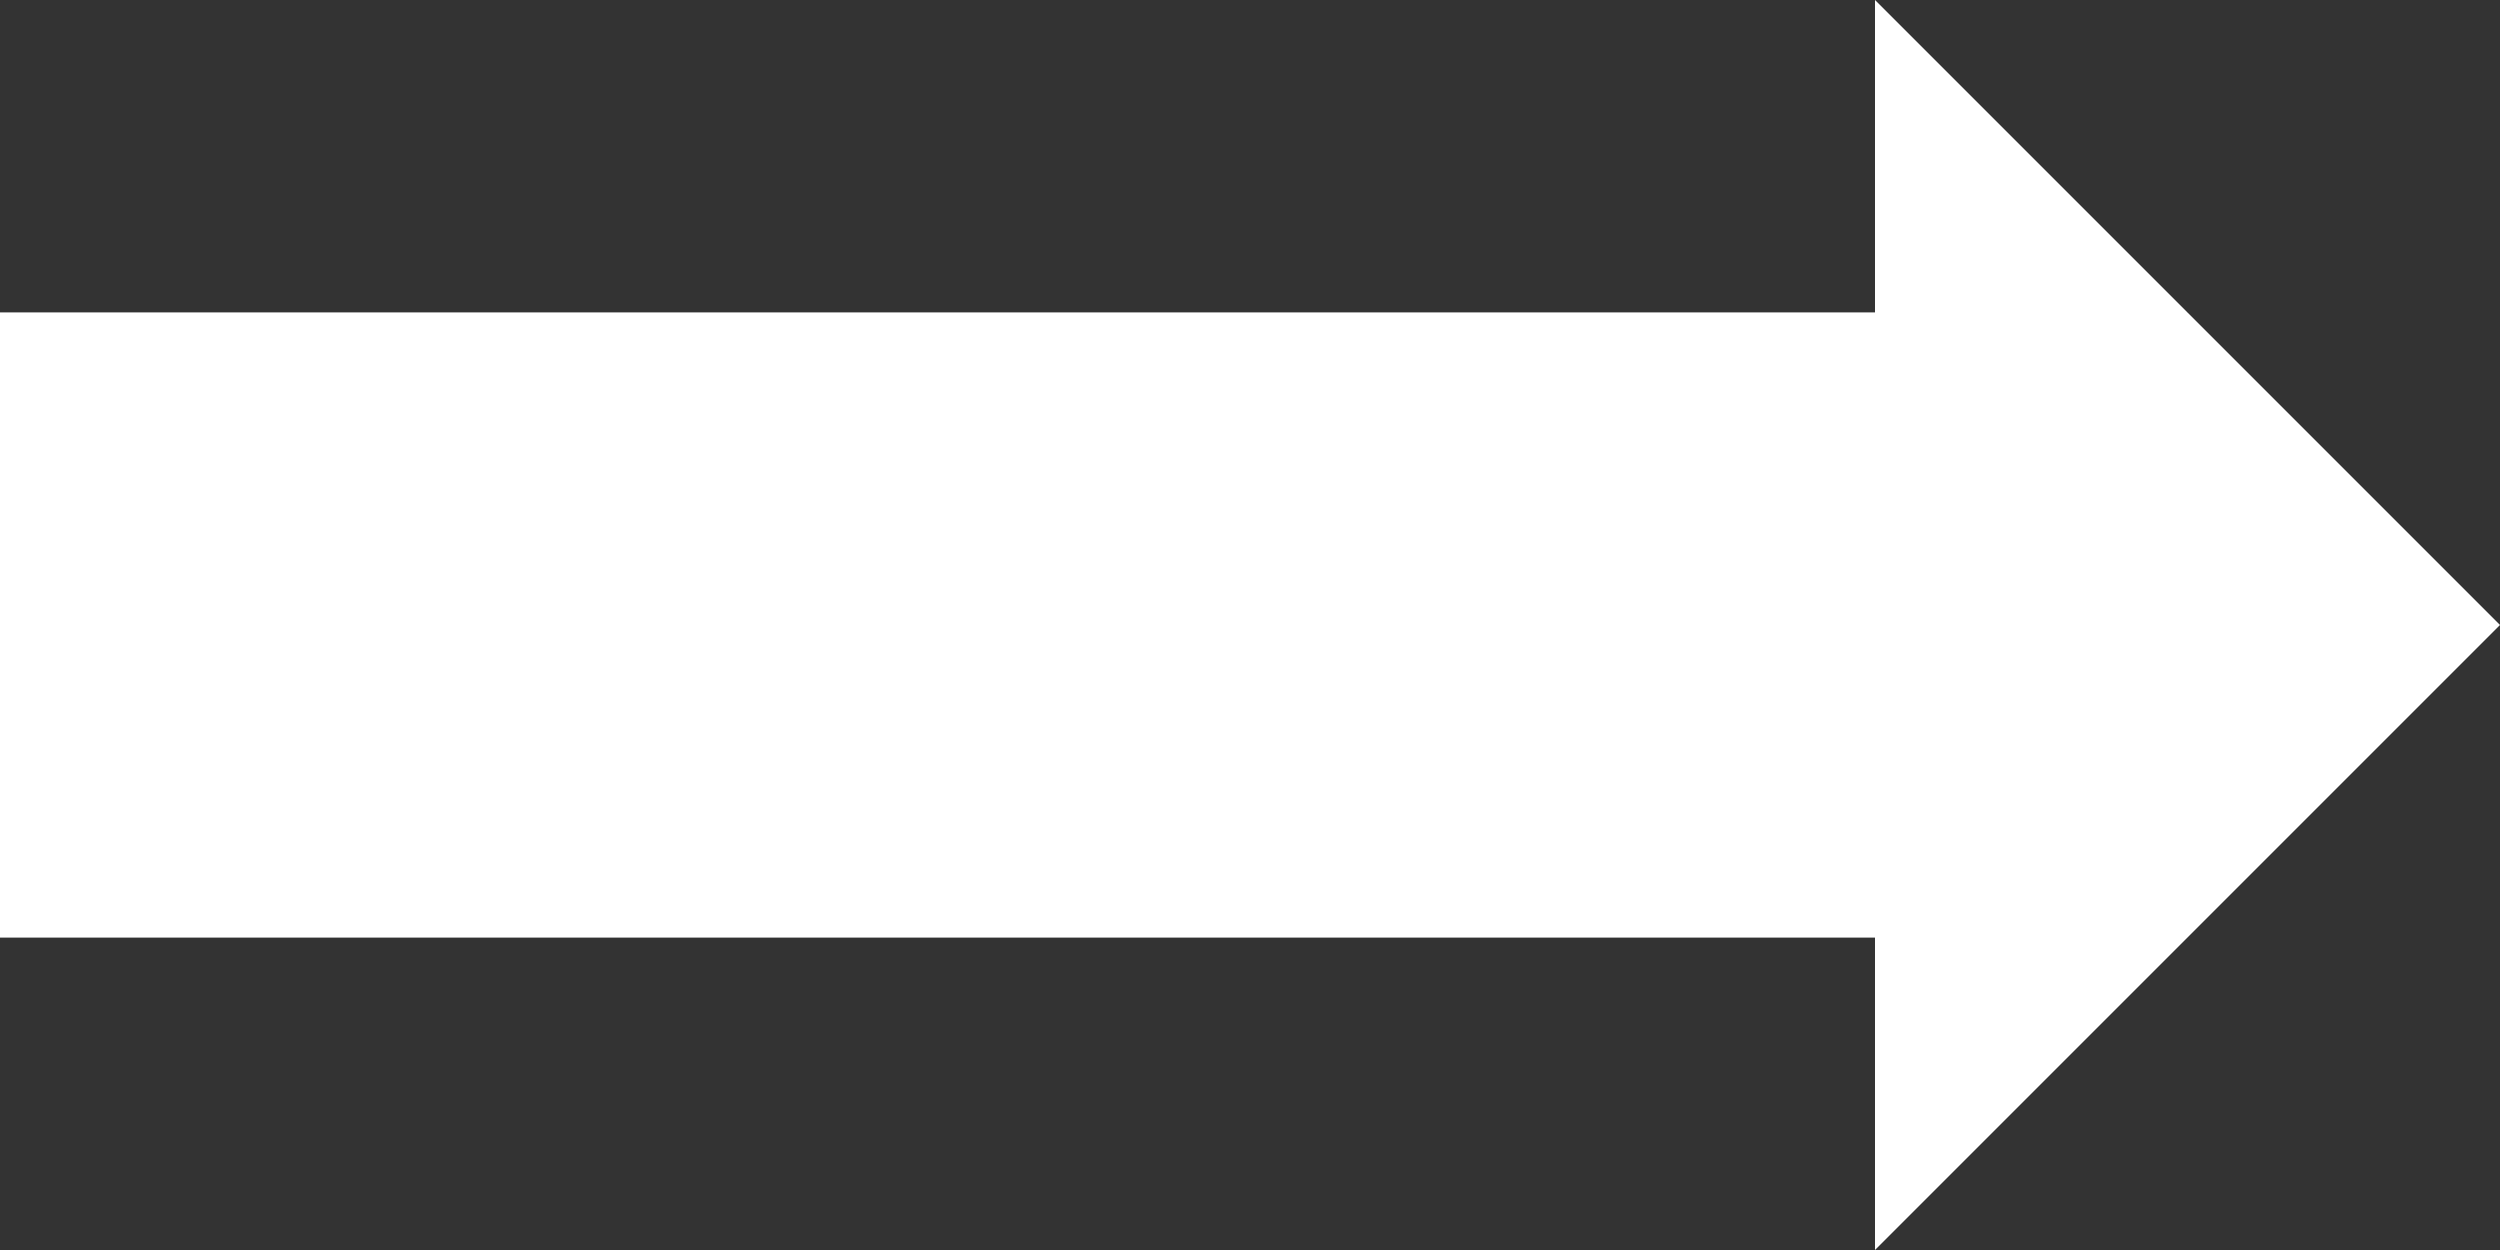 <svg viewBox="0 0 105 52.5" xmlns="http://www.w3.org/2000/svg"><rect x="0" y="0" width="105" height="52.5" fill="#333333" stroke="none"/><path d="m0 13.12h78.75v-13.12l26.25 26.25-26.25 26.25v-13.12h-78.75z" fill="#fff"/></svg>